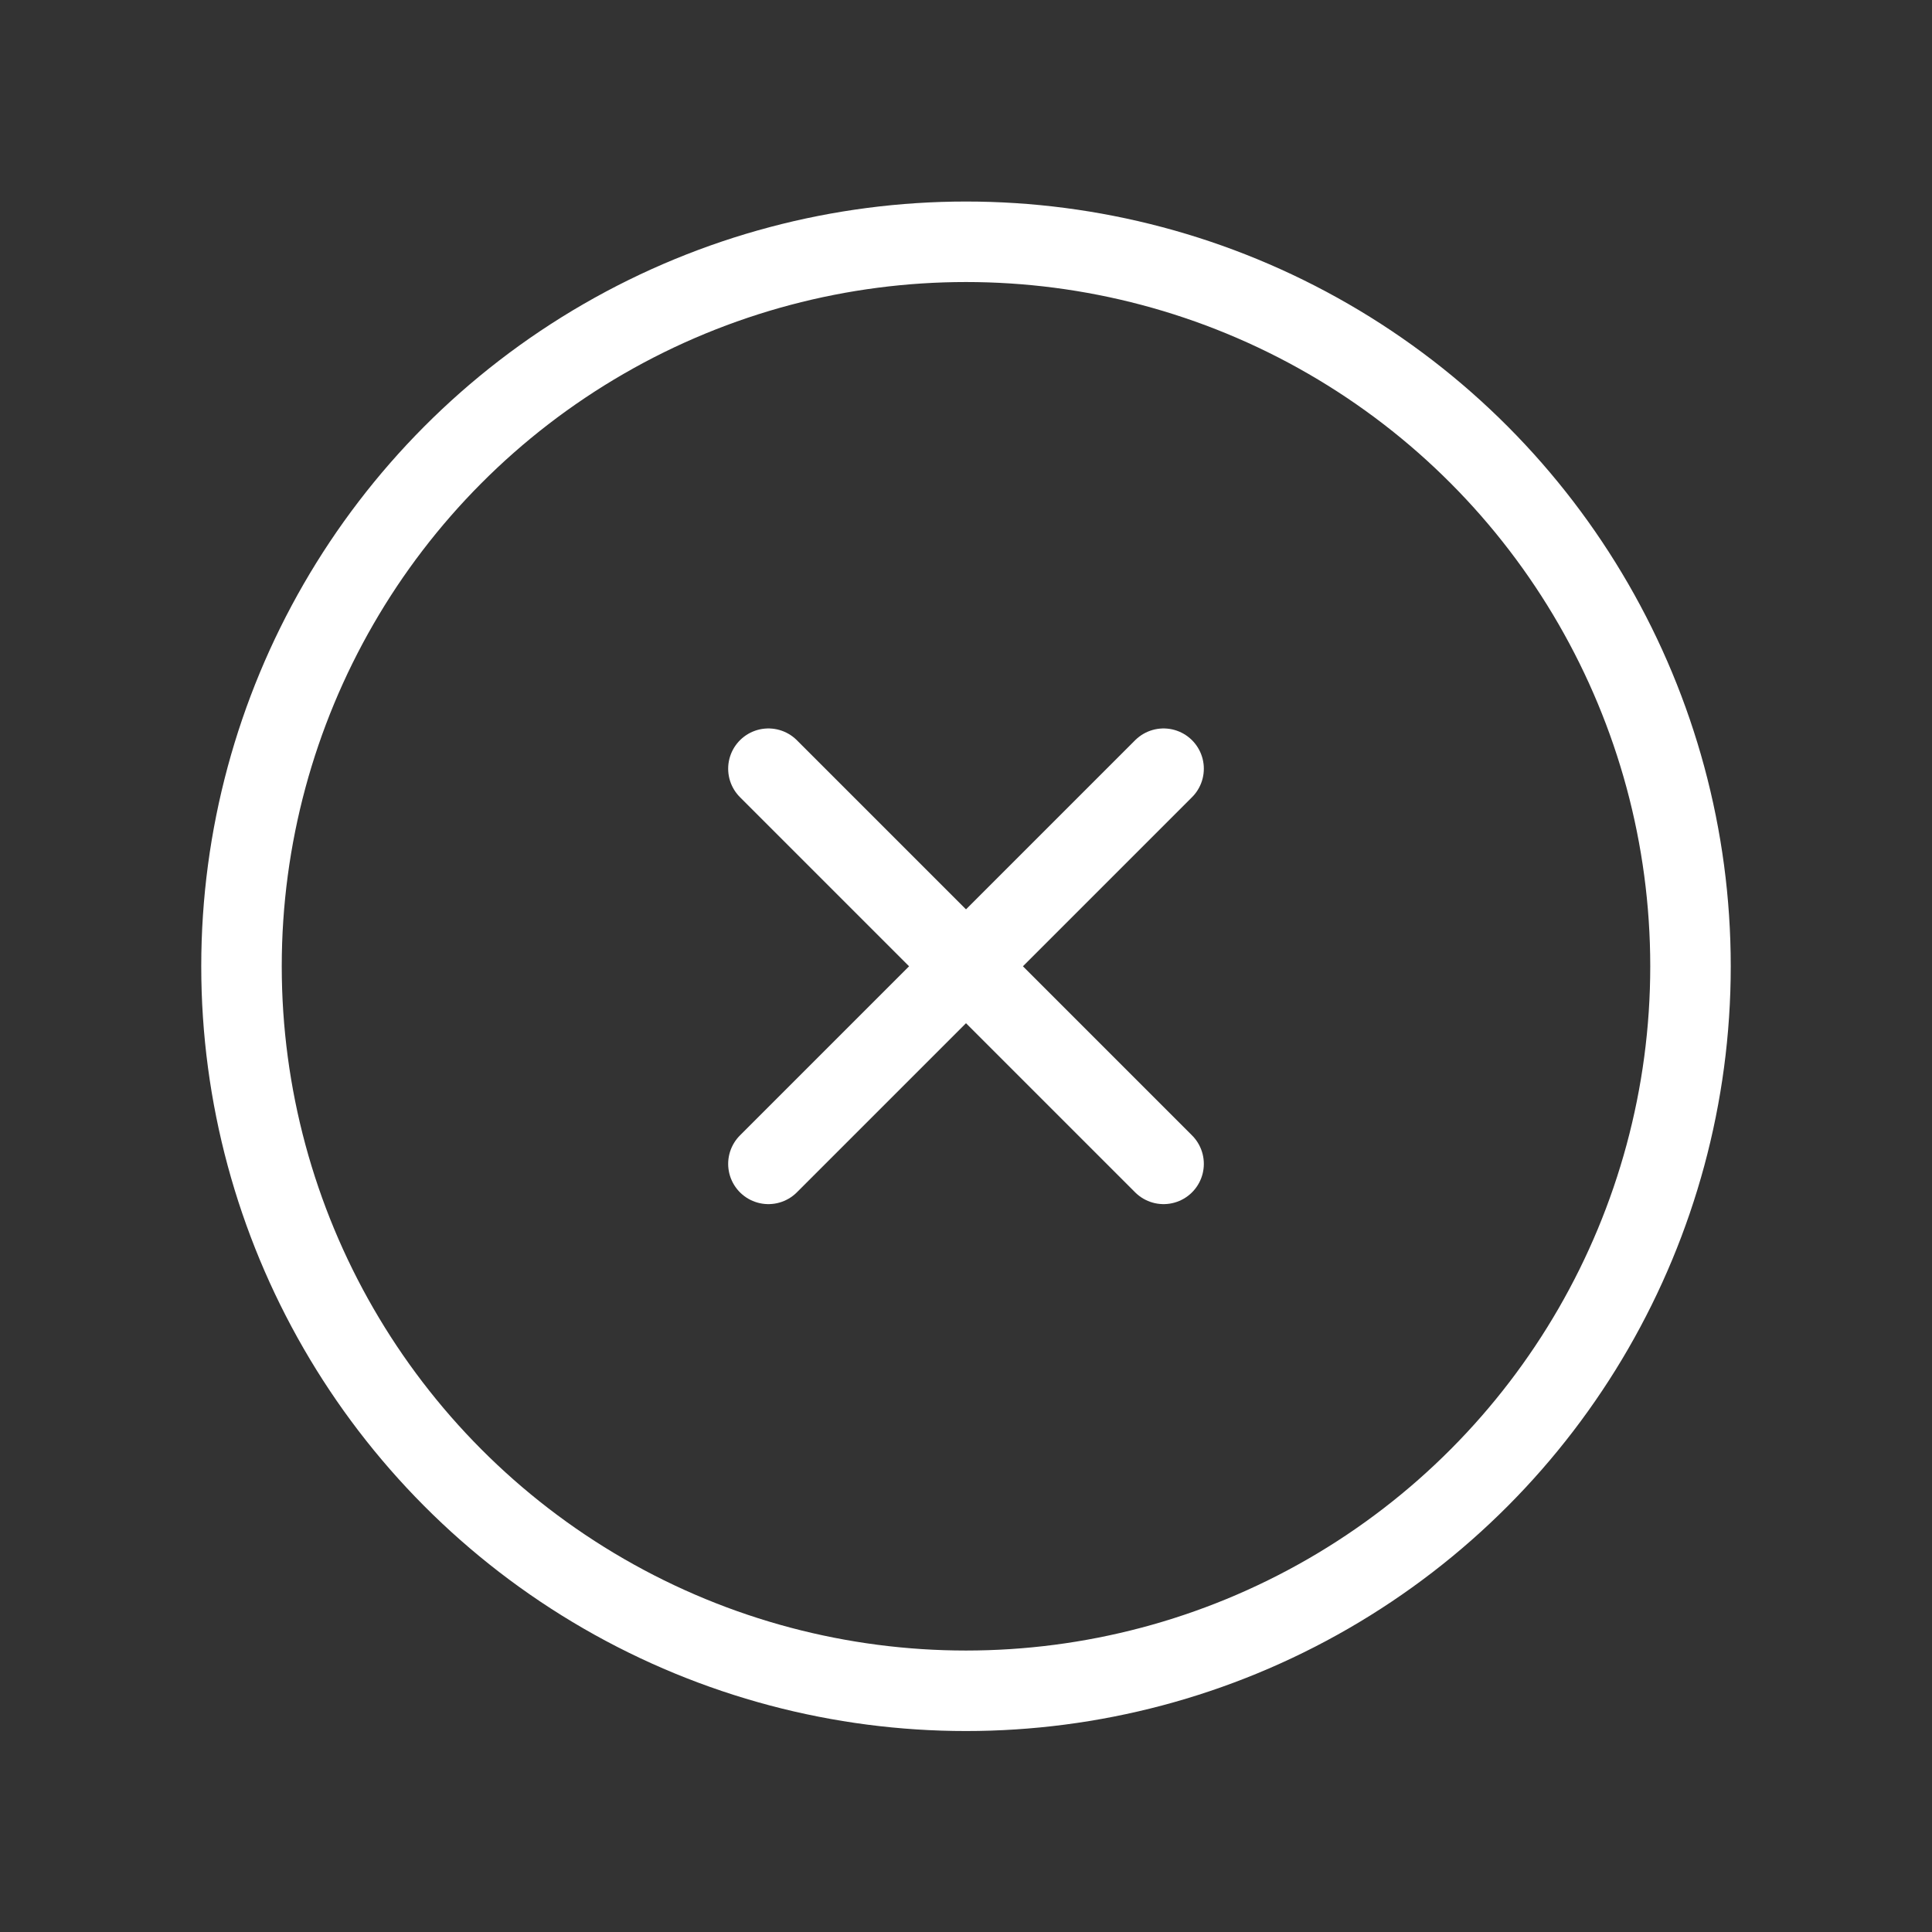 <svg xmlns="http://www.w3.org/2000/svg" viewBox="0 0 48 48"><rect x="0" y="0" width="48" height="48" fill="#333333" stroke="none"/> <defs> <style> .a { fill: none; stroke: #fff; stroke-linecap: round; stroke-miterlimit: 10; stroke-width: 2px; } </style> </defs> <title>icn_7</title> <line class="a" x1="19.091" y1="19.098" x2="28.909" y2="28.916"/> <line class="a" x1="19.091" y1="28.916" x2="28.909" y2="19.098"/> <circle class="a" cx="24" cy="24.007" r="18"/> </svg>
